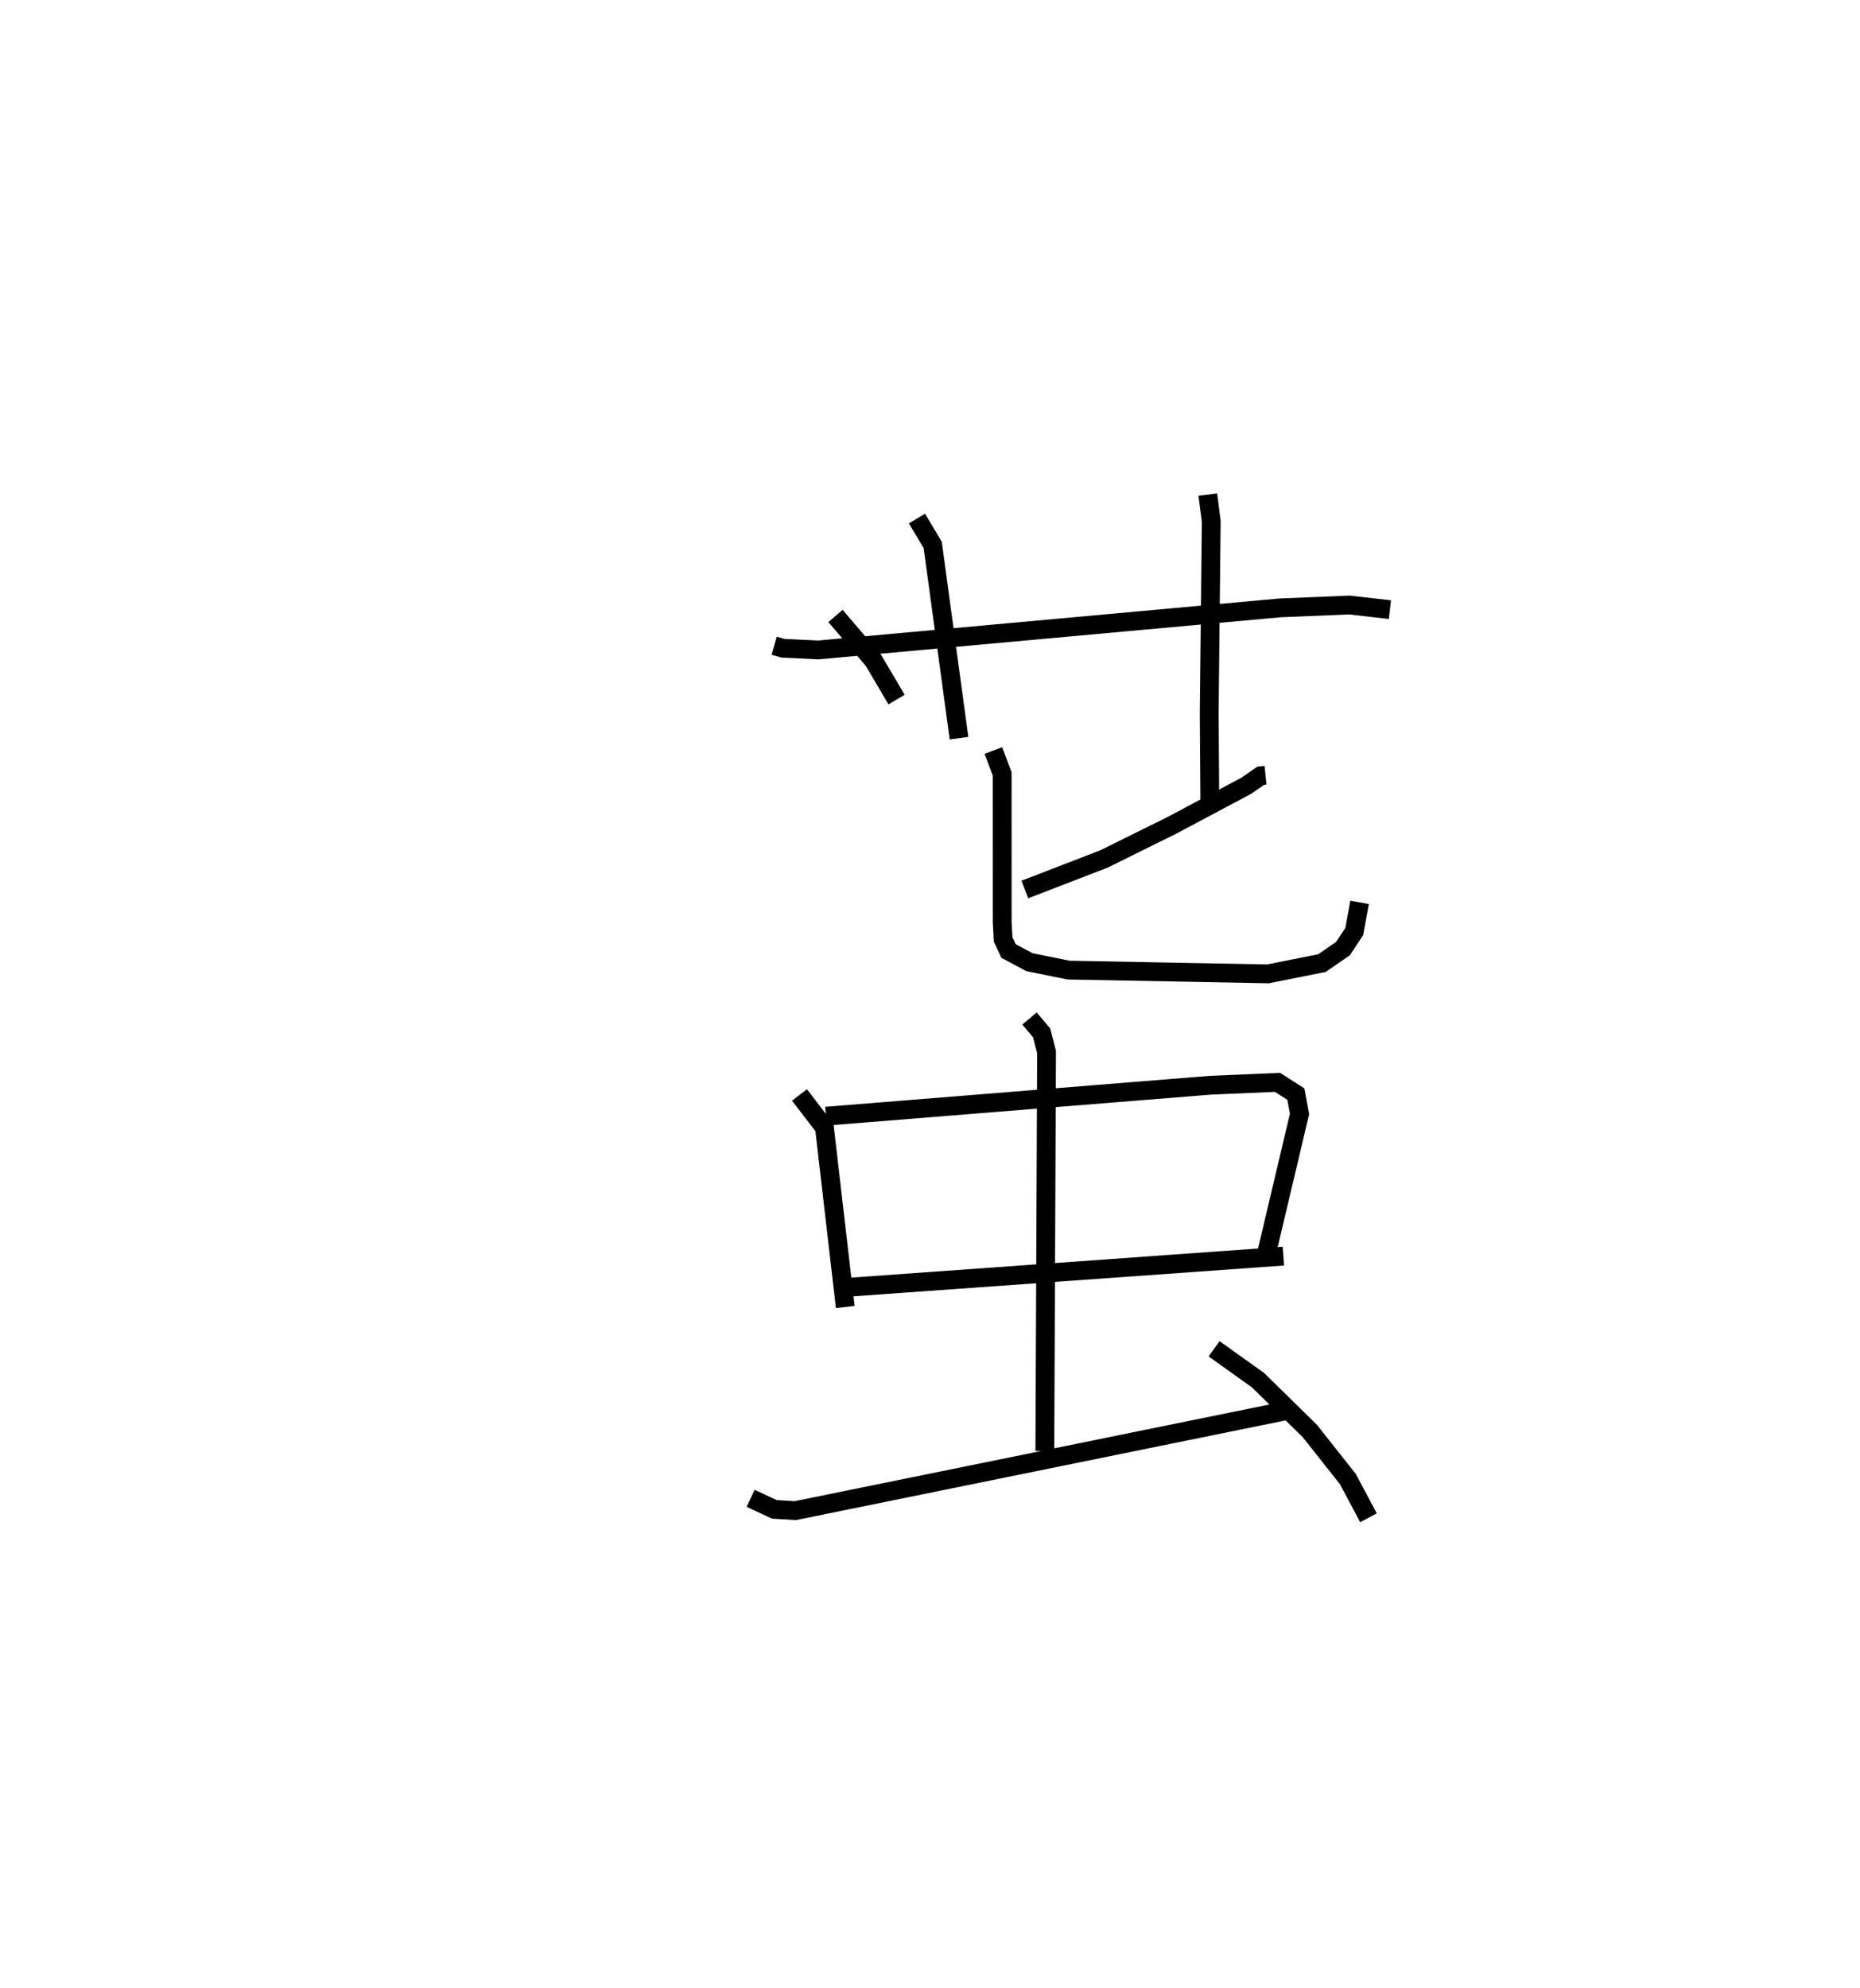 <?xml version="1.0" encoding="utf-8" ?>
<svg baseProfile="full" height="105.716" version="1.1" width="98.915" xmlns="http://www.w3.org/2000/svg" xmlns:ev="http://www.w3.org/2001/xml-events" xmlns:xlink="http://www.w3.org/1999/xlink"><defs /><rect fill="white" height="105.716" width="98.915" x="0" y="0" /><path d="M25,25 m0.0,0.0 m16.171,9.34 l0.469,0.133 1.875,0.091 l24.555,-2.238 3.688,-0.152 l2.158,0.246 m-25.152,-4.844 l0.838,1.403 1.398,10.276 m13.231,-12.953 l0.183,1.416 -0.108,10.212 l0.033,4.779 m-19.907,-9.952 l2.024,2.369 1.222,2.077 m19.622,4.024 l-0.254,0.026 -0.777,0.537 l-3.95,2.102 -3.613,1.788 l-4.204,1.622 m-1.674,-7.39 l0.468,1.246 0.002,7.865 l0.049,0.934 0.289,0.618 l1.11,0.592 2.076,0.422 l10.612,0.2 2.867,-0.572 l1.116,-0.77 0.603,-0.911 l0.282,-1.548 m-29.786,10.241 l1.328,1.731 1.106,9.545 m-1.026,-10.147 l20.439,-1.646 3.574,-0.153 l0.976,0.624 0.195,1.057 l-1.748,7.389 m-22.305,1.83 l23.194,-1.659 m-13.5,-12.637 l0.642,0.761 0.264,1.022 l-0.091,21.215 m-15.645,2.518 l1.255,0.587 1.12,0.068 l26.039,-5.301 m-3.768,-3.305 l2.338,1.67 2.761,2.71 l2.018,2.553 1.093,2.053 " fill="none" stroke="black" stroke-width="1" /></svg>